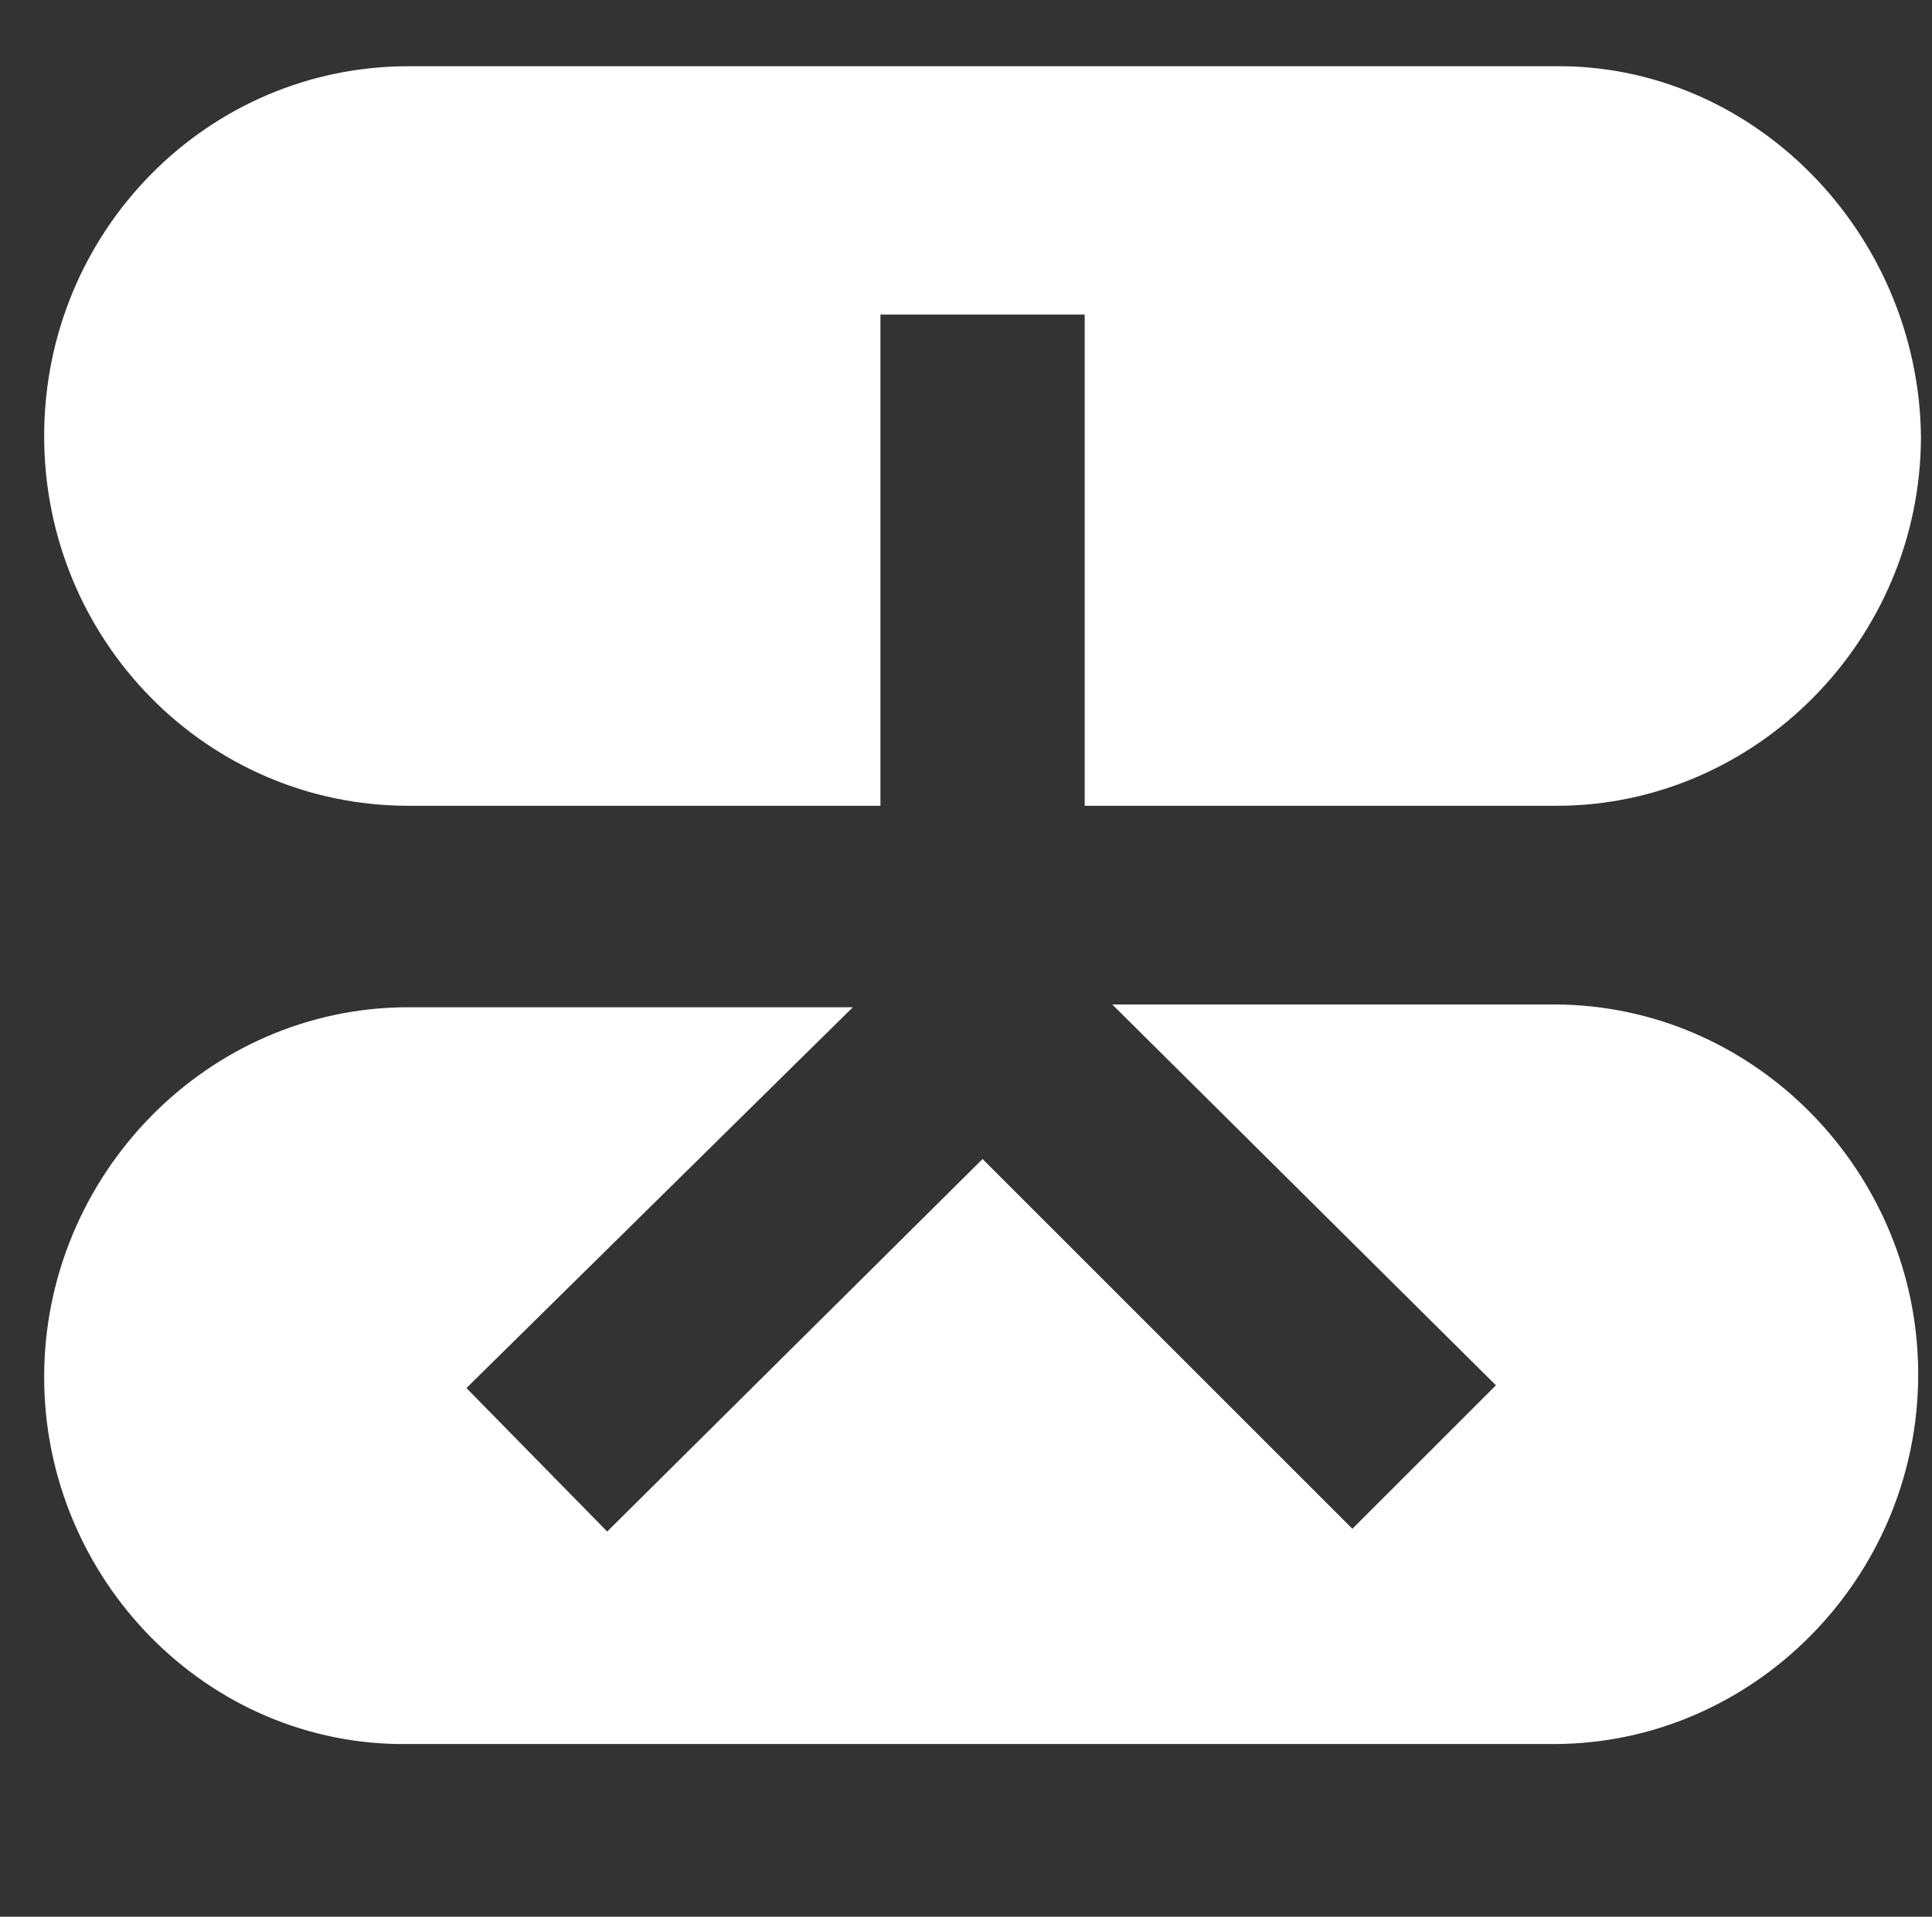 <?xml version="1.0" encoding="utf-8"?>
<!-- Generator: Adobe Illustrator 22.1.0, SVG Export Plug-In . SVG Version: 6.00 Build 0)  -->
<svg version="1.1" id="Layer_1" xmlns="http://www.w3.org/2000/svg" xmlns:xlink="http://www.w3.org/1999/xlink" x="0px" y="0px"
	 viewBox="0 0 70 69.458" style="enable-background:new 0 0 70 69.458;" xml:space="preserve">
<rect x="0" y="0" width="70" height="69.458" fill="#333333" stroke="none"/>
<style type="text/css">
	.st0{fill:#ffffff;}
	.st1{fill:url(#SVGID_1_);}
	.st2{fill:#ffffff;}
</style>

<linearGradient id="SVGID_1_" gradientUnits="userSpaceOnUse" x1="1.599" y1="32.809" x2="69.458" y2="32.809">
	<stop  offset="0" style="stop-color:#ffffff"/>
	<stop  offset="0.2" style="stop-color:#ffffff"/>
	<stop  offset="0.43" style="stop-color:#ffffff"/>
	<stop  offset="0.74" style="stop-color:#ffffff"/>
	<stop  offset="1" style="stop-color:#ffffff"/>
</linearGradient>
<path class="st1" d="M14.8,63.2h41.5c7.2,0,13.2-6,13.2-13.4c0-7.3-5.9-13.4-13.2-13.4h-16l13.9,13.8L49,55.4L35.6,42L22,55.5
	l-5.1-5.2l14-13.8H14.8c-7.3,0-13.2,6.1-13.2,13.4C1.6,57.2,7.5,63.3,14.8,63.2L14.8,63.2z M56.3,2.4H14.8c-7.3,0-13.2,6-13.2,13.4
	c0,7.4,5.9,13.4,13.2,13.4h17.1V11.4h7.4v17.8h17.1c7.2,0,13.2-6,13.2-13.4C69.5,8.4,63.5,2.3,56.3,2.4z"/>
<path class="st2" d="M56.3,60.9L56.3,60.9H15h-0.1c-6,0-11-5-11-11c0-6.1,4.9-11.1,10.9-11.1h10.3L13.5,50.3l8.5,8.5l13.6-13.4
	L49,58.8l8.5-8.5L45.9,38.8h10.3c6,0,10.9,5,10.9,11.1C67.1,56,62.3,60.9,56.3,60.9L56.3,60.9z"/>
<path class="st2" d="M56.1,26.8H41.6V9H29.5v17.8H14.9c-6,0-10.9-4.9-10.9-11C4,9.7,8.8,4.7,14.8,4.7h0.1h41.2h0.1
	c6,0,10.9,5,10.9,11.1C67.1,21.9,62.2,26.8,56.1,26.8L56.1,26.8z"/>
</svg>
